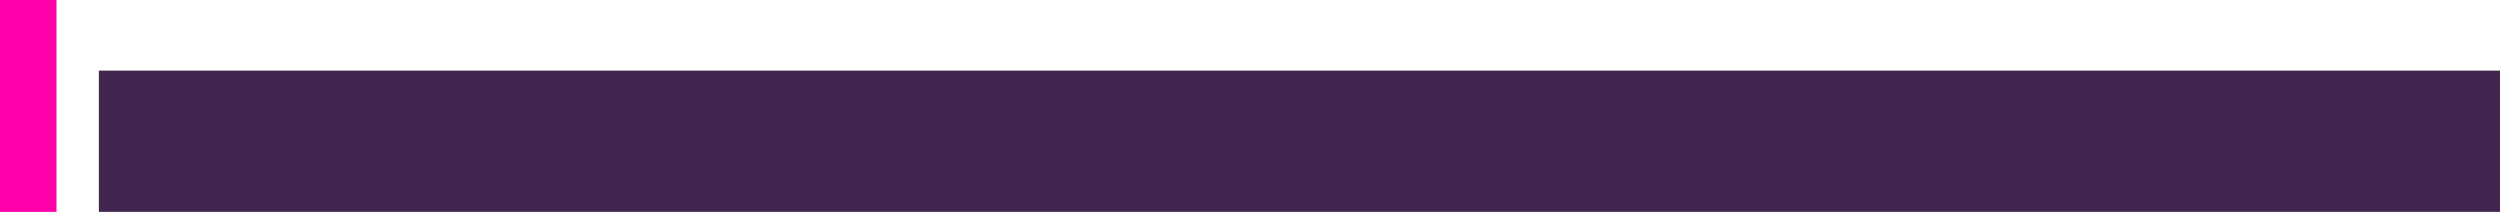 <svg xmlns:xlink="http://www.w3.org/1999/xlink" width="354" xmlns="http://www.w3.org/2000/svg" height="30" id="screenshot-f951205f-55da-8079-8002-c6e34e80c8d8" viewBox="0 0 354 30" style="-webkit-print-color-adjust: exact;" fill="none" version="1.1"><g id="shape-f951205f-55da-8079-8002-c6e34e80c8d8" rx="0" ry="0"><g id="shape-6edba486-d570-805f-8002-b2561590e274"><g class="fills" id="fills-6edba486-d570-805f-8002-b2561590e274"><rect rx="0" ry="0" x="14" y="10" transform="matrix(1, 0, 0, 1, 0, 0)" width="340" height="20" style="fill: rgb(65, 37, 79); fill-opacity: 1;"/></g></g><g id="shape-6edba486-d570-805f-8002-b2561590e276"><g class="fills" id="fills-6edba486-d570-805f-8002-b2561590e276"><rect rx="0" ry="0" x="0" y="0" transform="matrix(1, 0, 0, 1, 0, 0)" width="8" height="30" style="fill: rgb(255, 0, 170); fill-opacity: 1;"/></g></g></g></svg>
